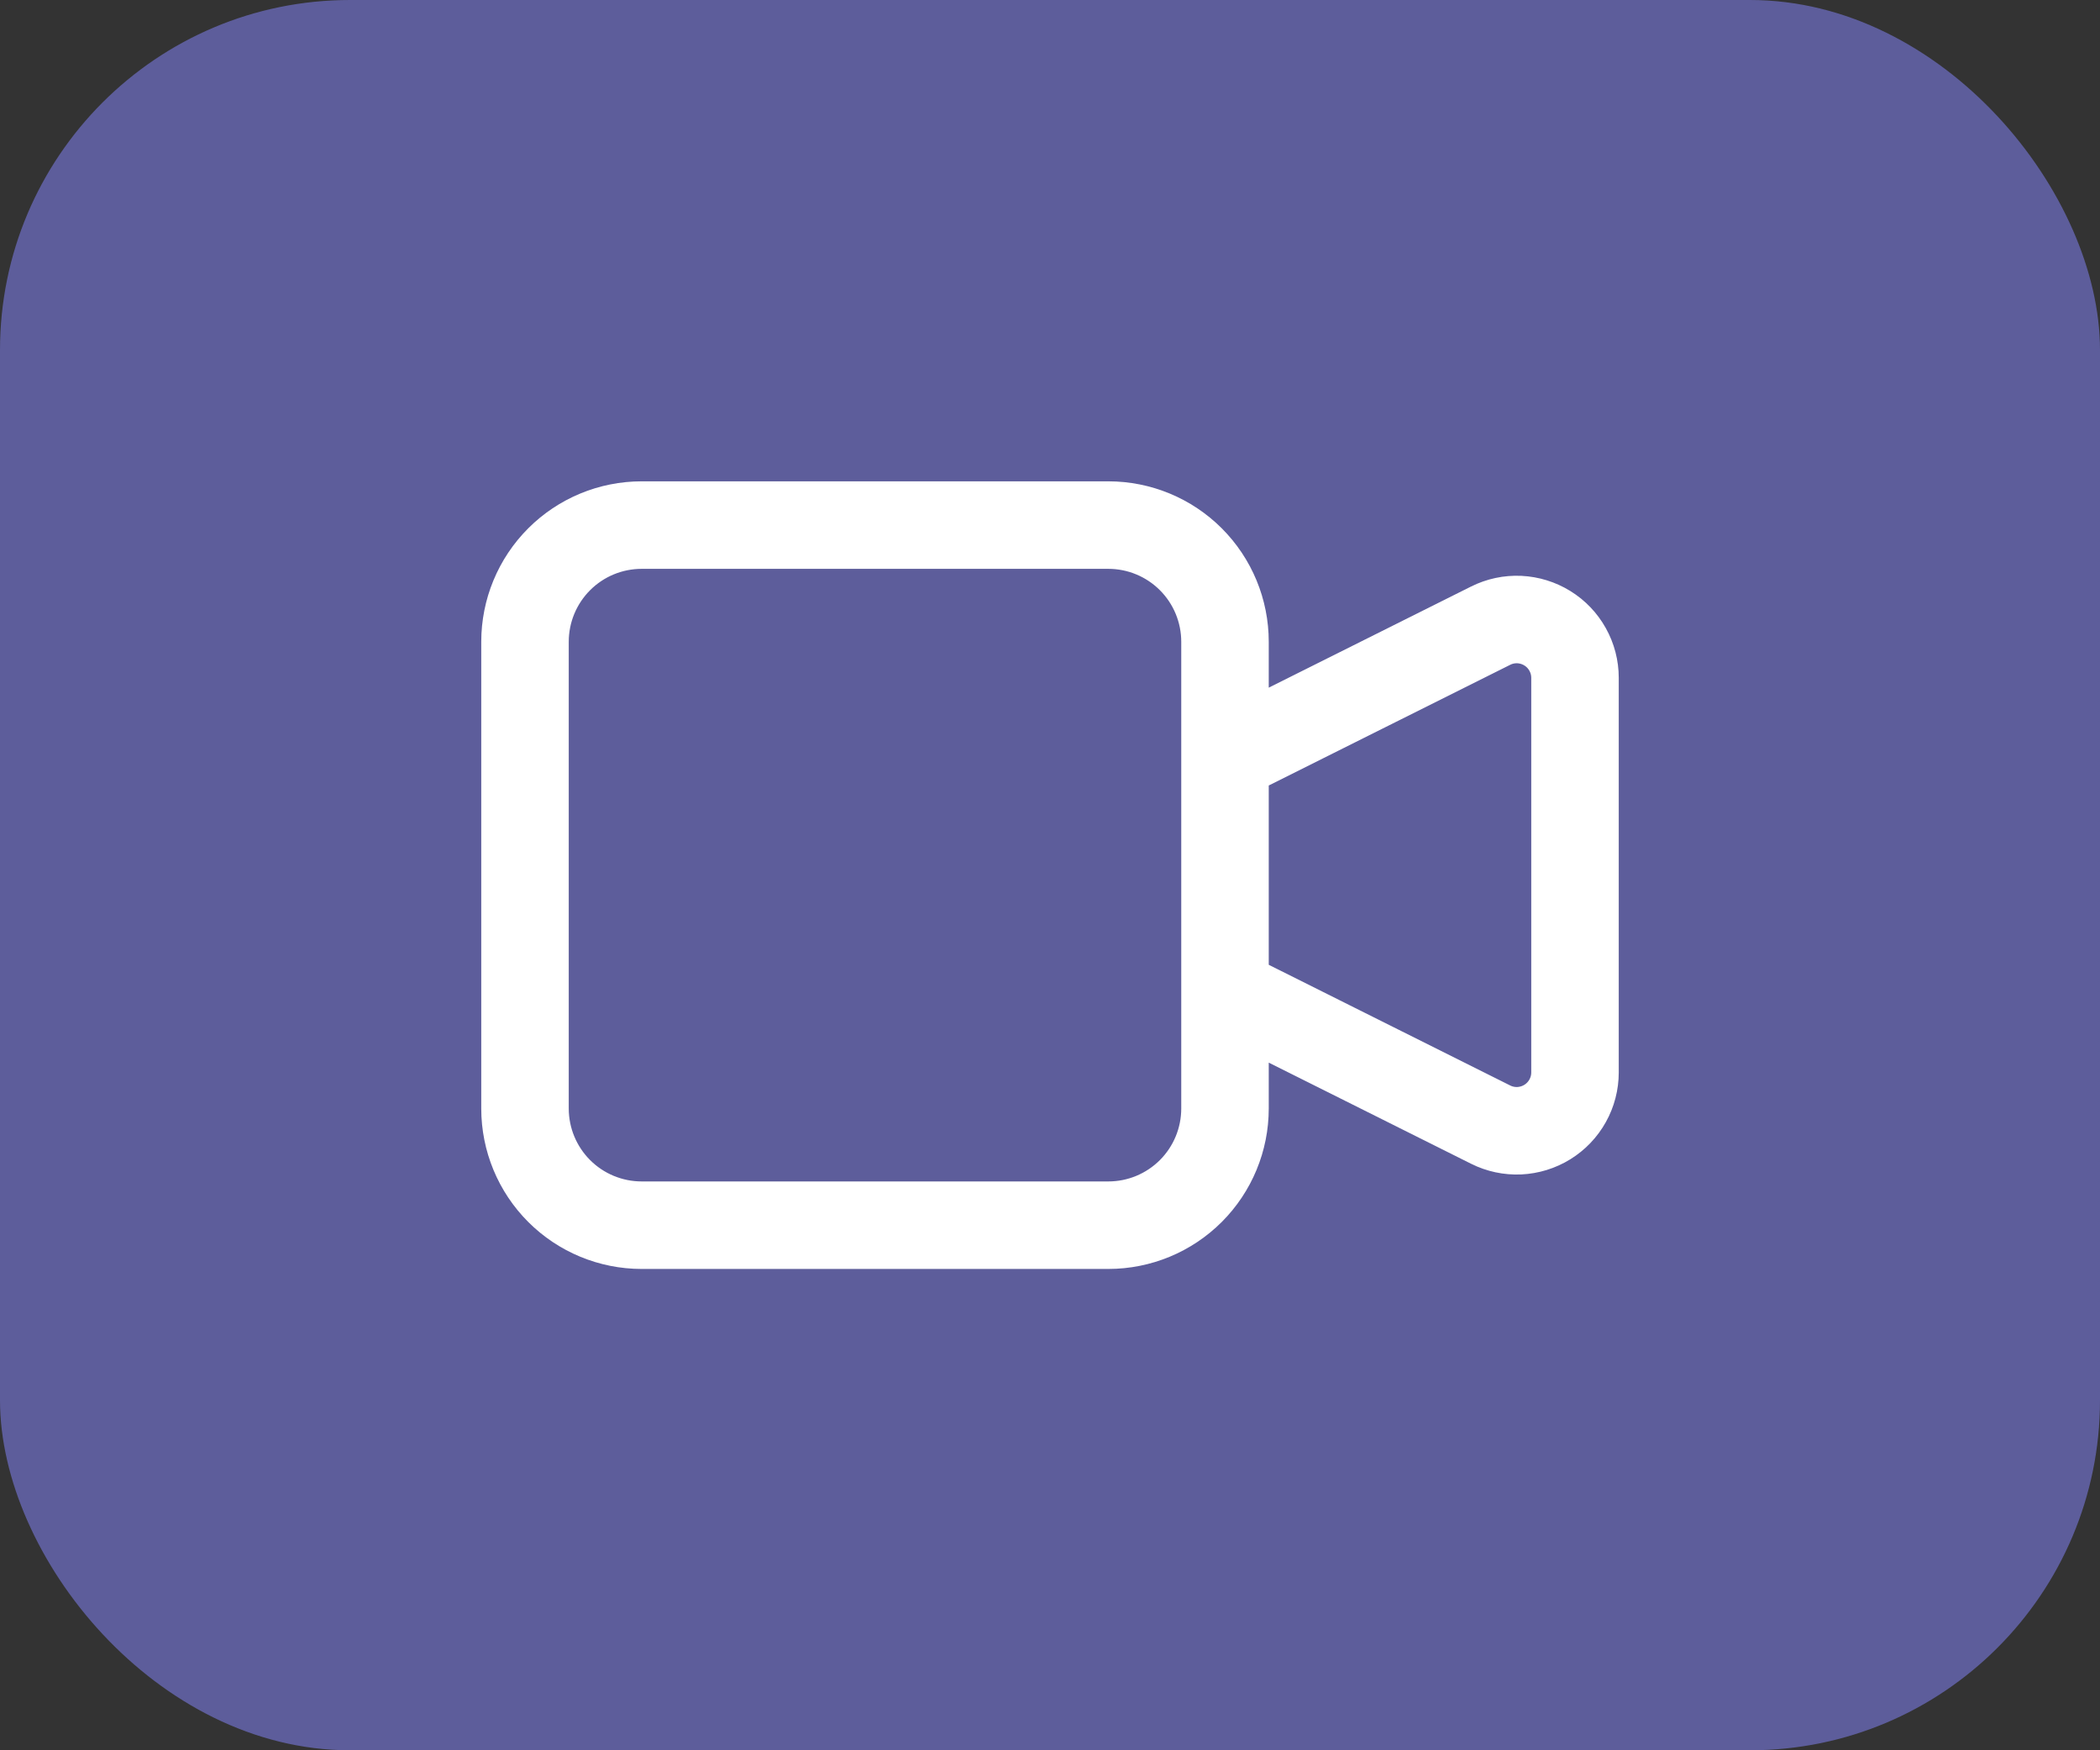 <svg width="48" height="40" viewBox="0 0 48 40" fill="none" xmlns="http://www.w3.org/2000/svg">
<rect x="0" y="0" width="48" height="40" fill="#333333" stroke="none"/>
<rect width="48" height="40" rx="8" fill="#6F6FC8" fill-opacity="0.7"/>
<path d="M28 17.333L34.071 14.299C34.274 14.197 34.5 14.149 34.727 14.159C34.954 14.17 35.174 14.238 35.367 14.357C35.561 14.476 35.72 14.643 35.831 14.842C35.942 15.04 36 15.264 36 15.491V24.509C36 24.736 35.942 24.96 35.831 25.158C35.72 25.357 35.561 25.523 35.367 25.643C35.174 25.762 34.954 25.83 34.727 25.841C34.5 25.851 34.274 25.803 34.071 25.701L28 22.667V17.333ZM12 14.667C12 13.959 12.281 13.281 12.781 12.781C13.281 12.281 13.959 12 14.667 12H25.333C26.041 12 26.719 12.281 27.219 12.781C27.719 13.281 28 13.959 28 14.667V25.333C28 26.041 27.719 26.719 27.219 27.219C26.719 27.719 26.041 28 25.333 28H14.667C13.959 28 13.281 27.719 12.781 27.219C12.281 26.719 12 26.041 12 25.333V14.667Z" stroke="white" stroke-width="2" stroke-linecap="round" stroke-linejoin="round"/>
</svg>

